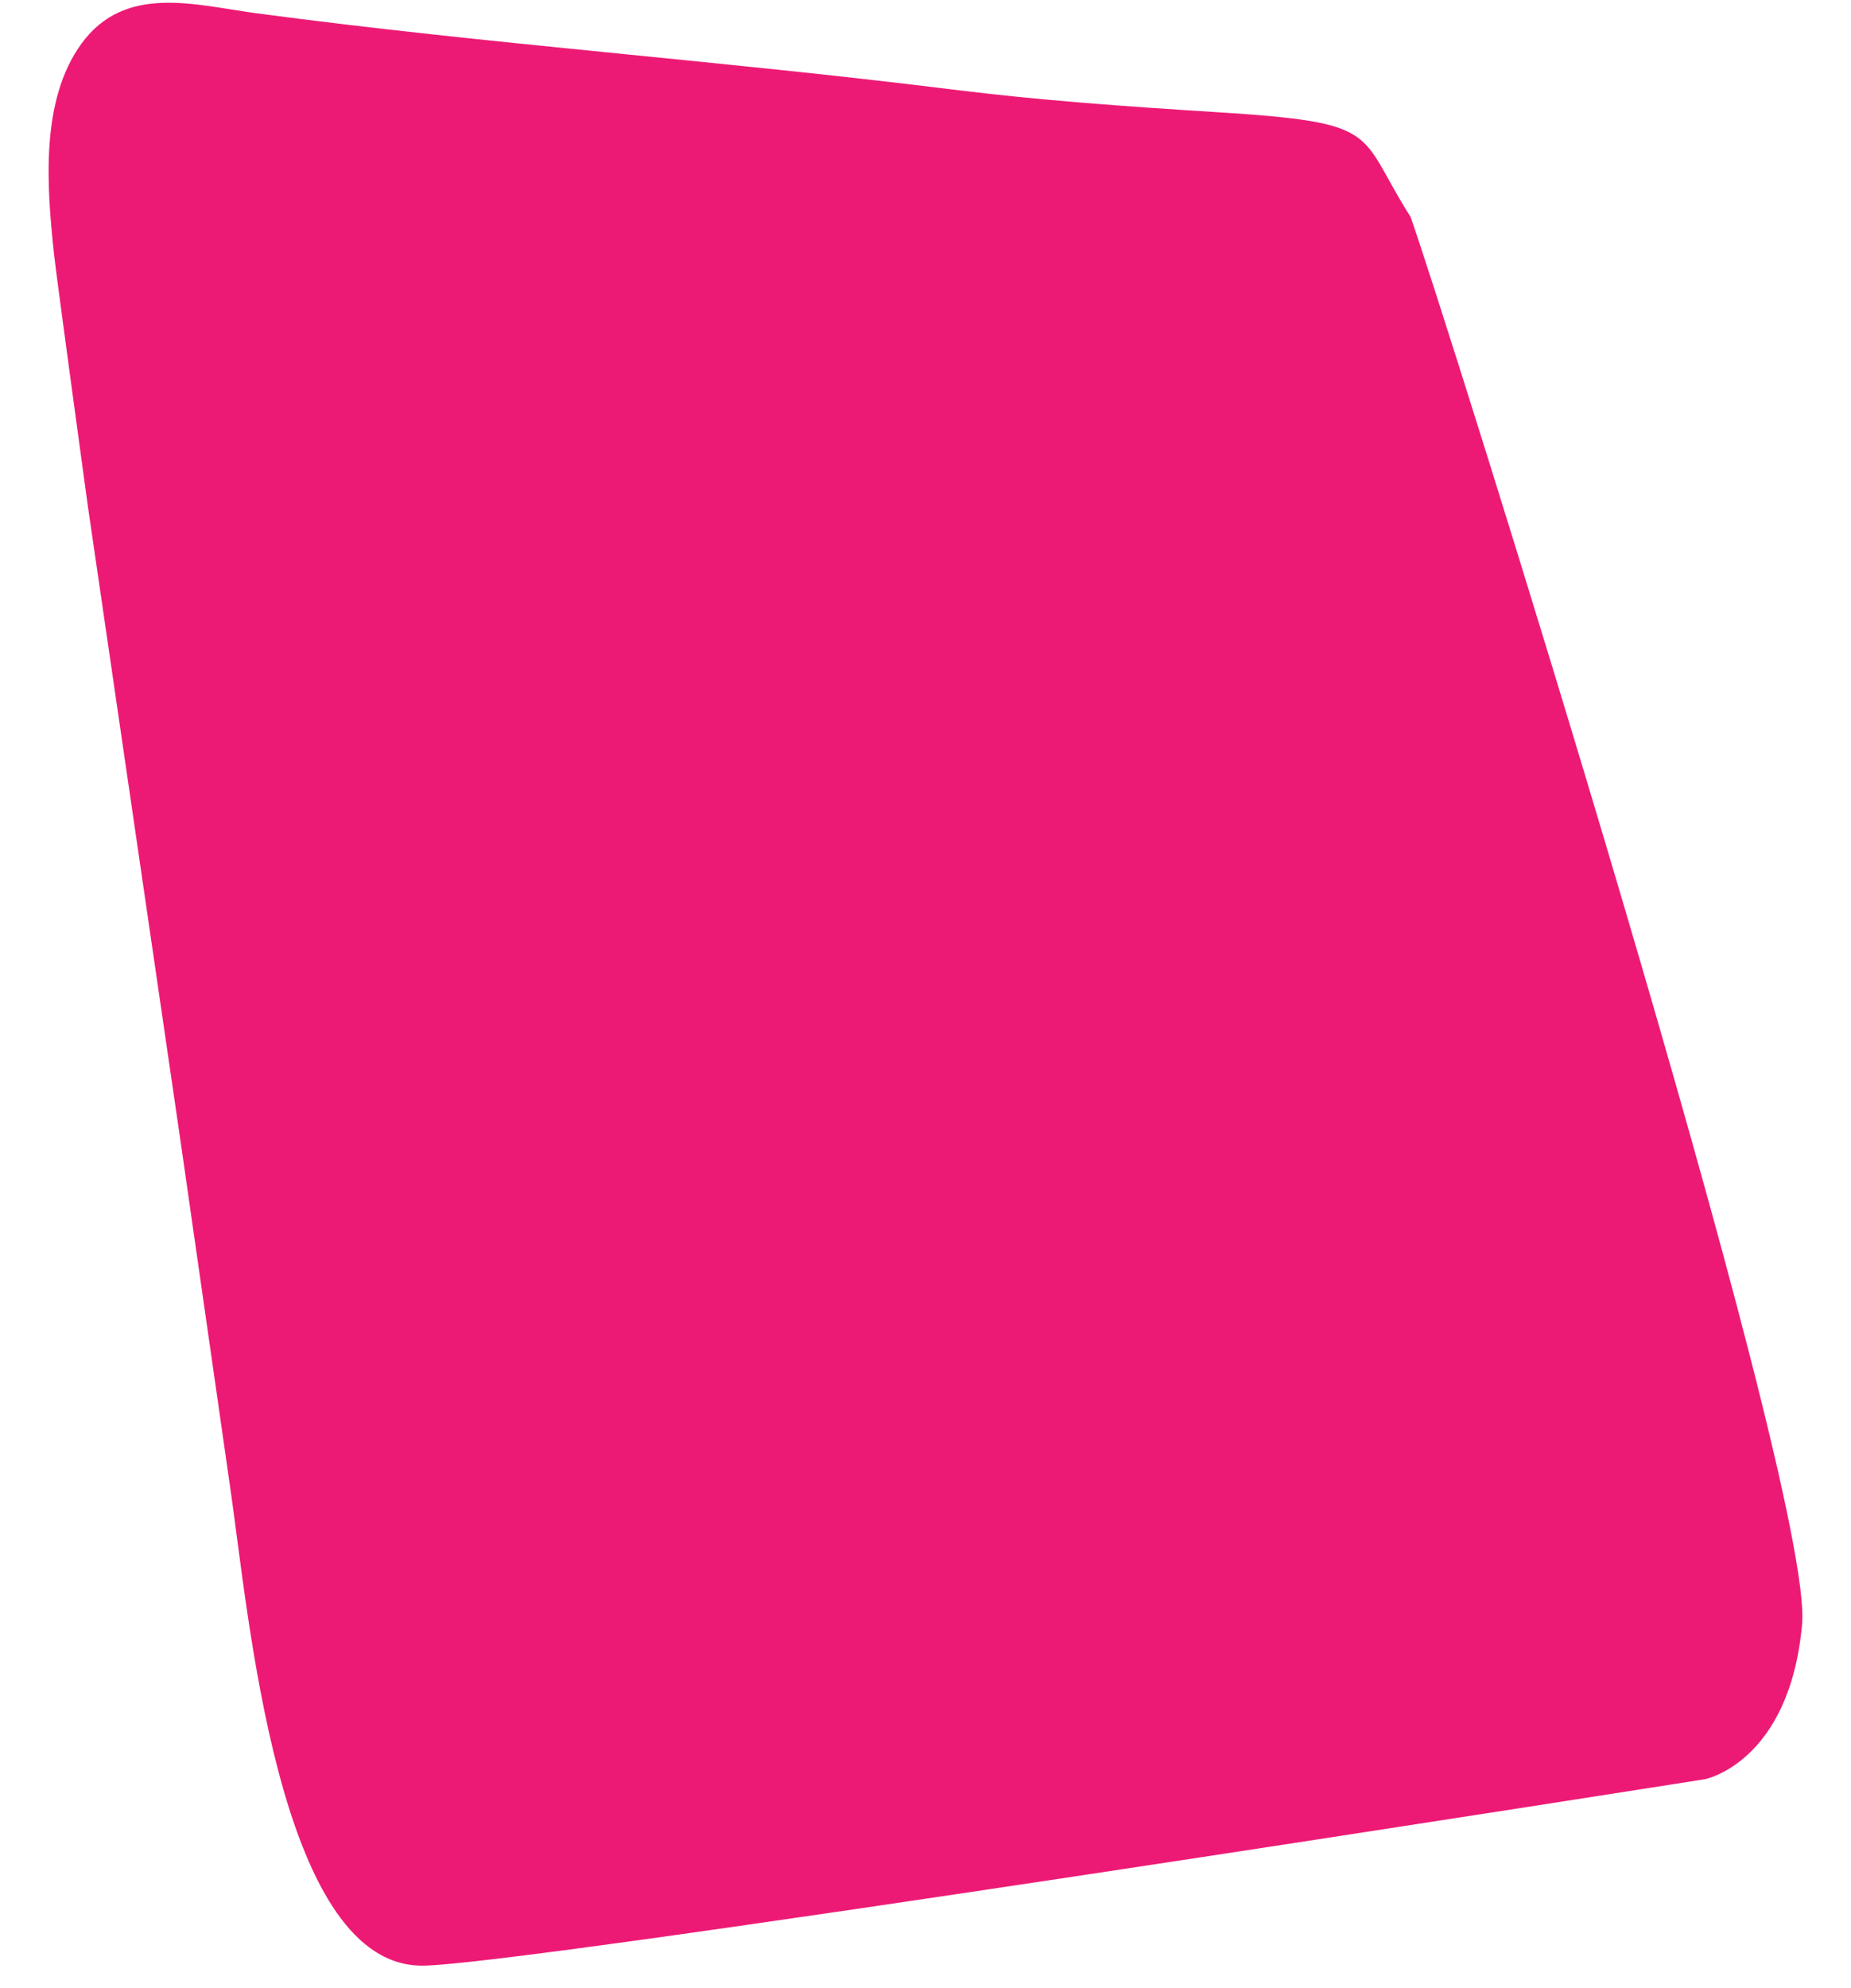 <?xml version="1.0" encoding="utf-8"?>
<!-- Generator: Adobe Illustrator 16.0.0, SVG Export Plug-In . SVG Version: 6.00 Build 0)  -->
<!DOCTYPE svg PUBLIC "-//W3C//DTD SVG 1.1//EN" "http://www.w3.org/Graphics/SVG/1.1/DTD/svg11.dtd">
<svg version="1.1" id="Layer_1" xmlns="http://www.w3.org/2000/svg" xmlns:xlink="http://www.w3.org/1999/xlink" x="0px" y="0px"
	 width="672px" height="721.572px" viewBox="0 0 672 721.572" enable-background="new 0 0 672 721.572" xml:space="preserve">
<path fill="#ED1A75" d="M441.811,40.712c60.917,3.833,50.647,7.135,70.282,37.984c10.996,30.455,146.668,460.671,142.151,510.76
	s-35.188,56.218-35.188,56.218S176,715.503,151.728,713.312c-50.944-2.39-61.544-128.325-68.069-172.856L65.747,415.545l-33.874-232
	c0,0-11.375-82.89-12.299-91.651c-2.536-24.037-5.098-55.415,10.054-76.125C45.506-5.935,70.813,1.841,93.212,4.827
	c83.964,11.199,168.517,17.183,252.573,27.658C377.561,36.444,408.393,38.609,441.811,40.712z"/>
</svg>

